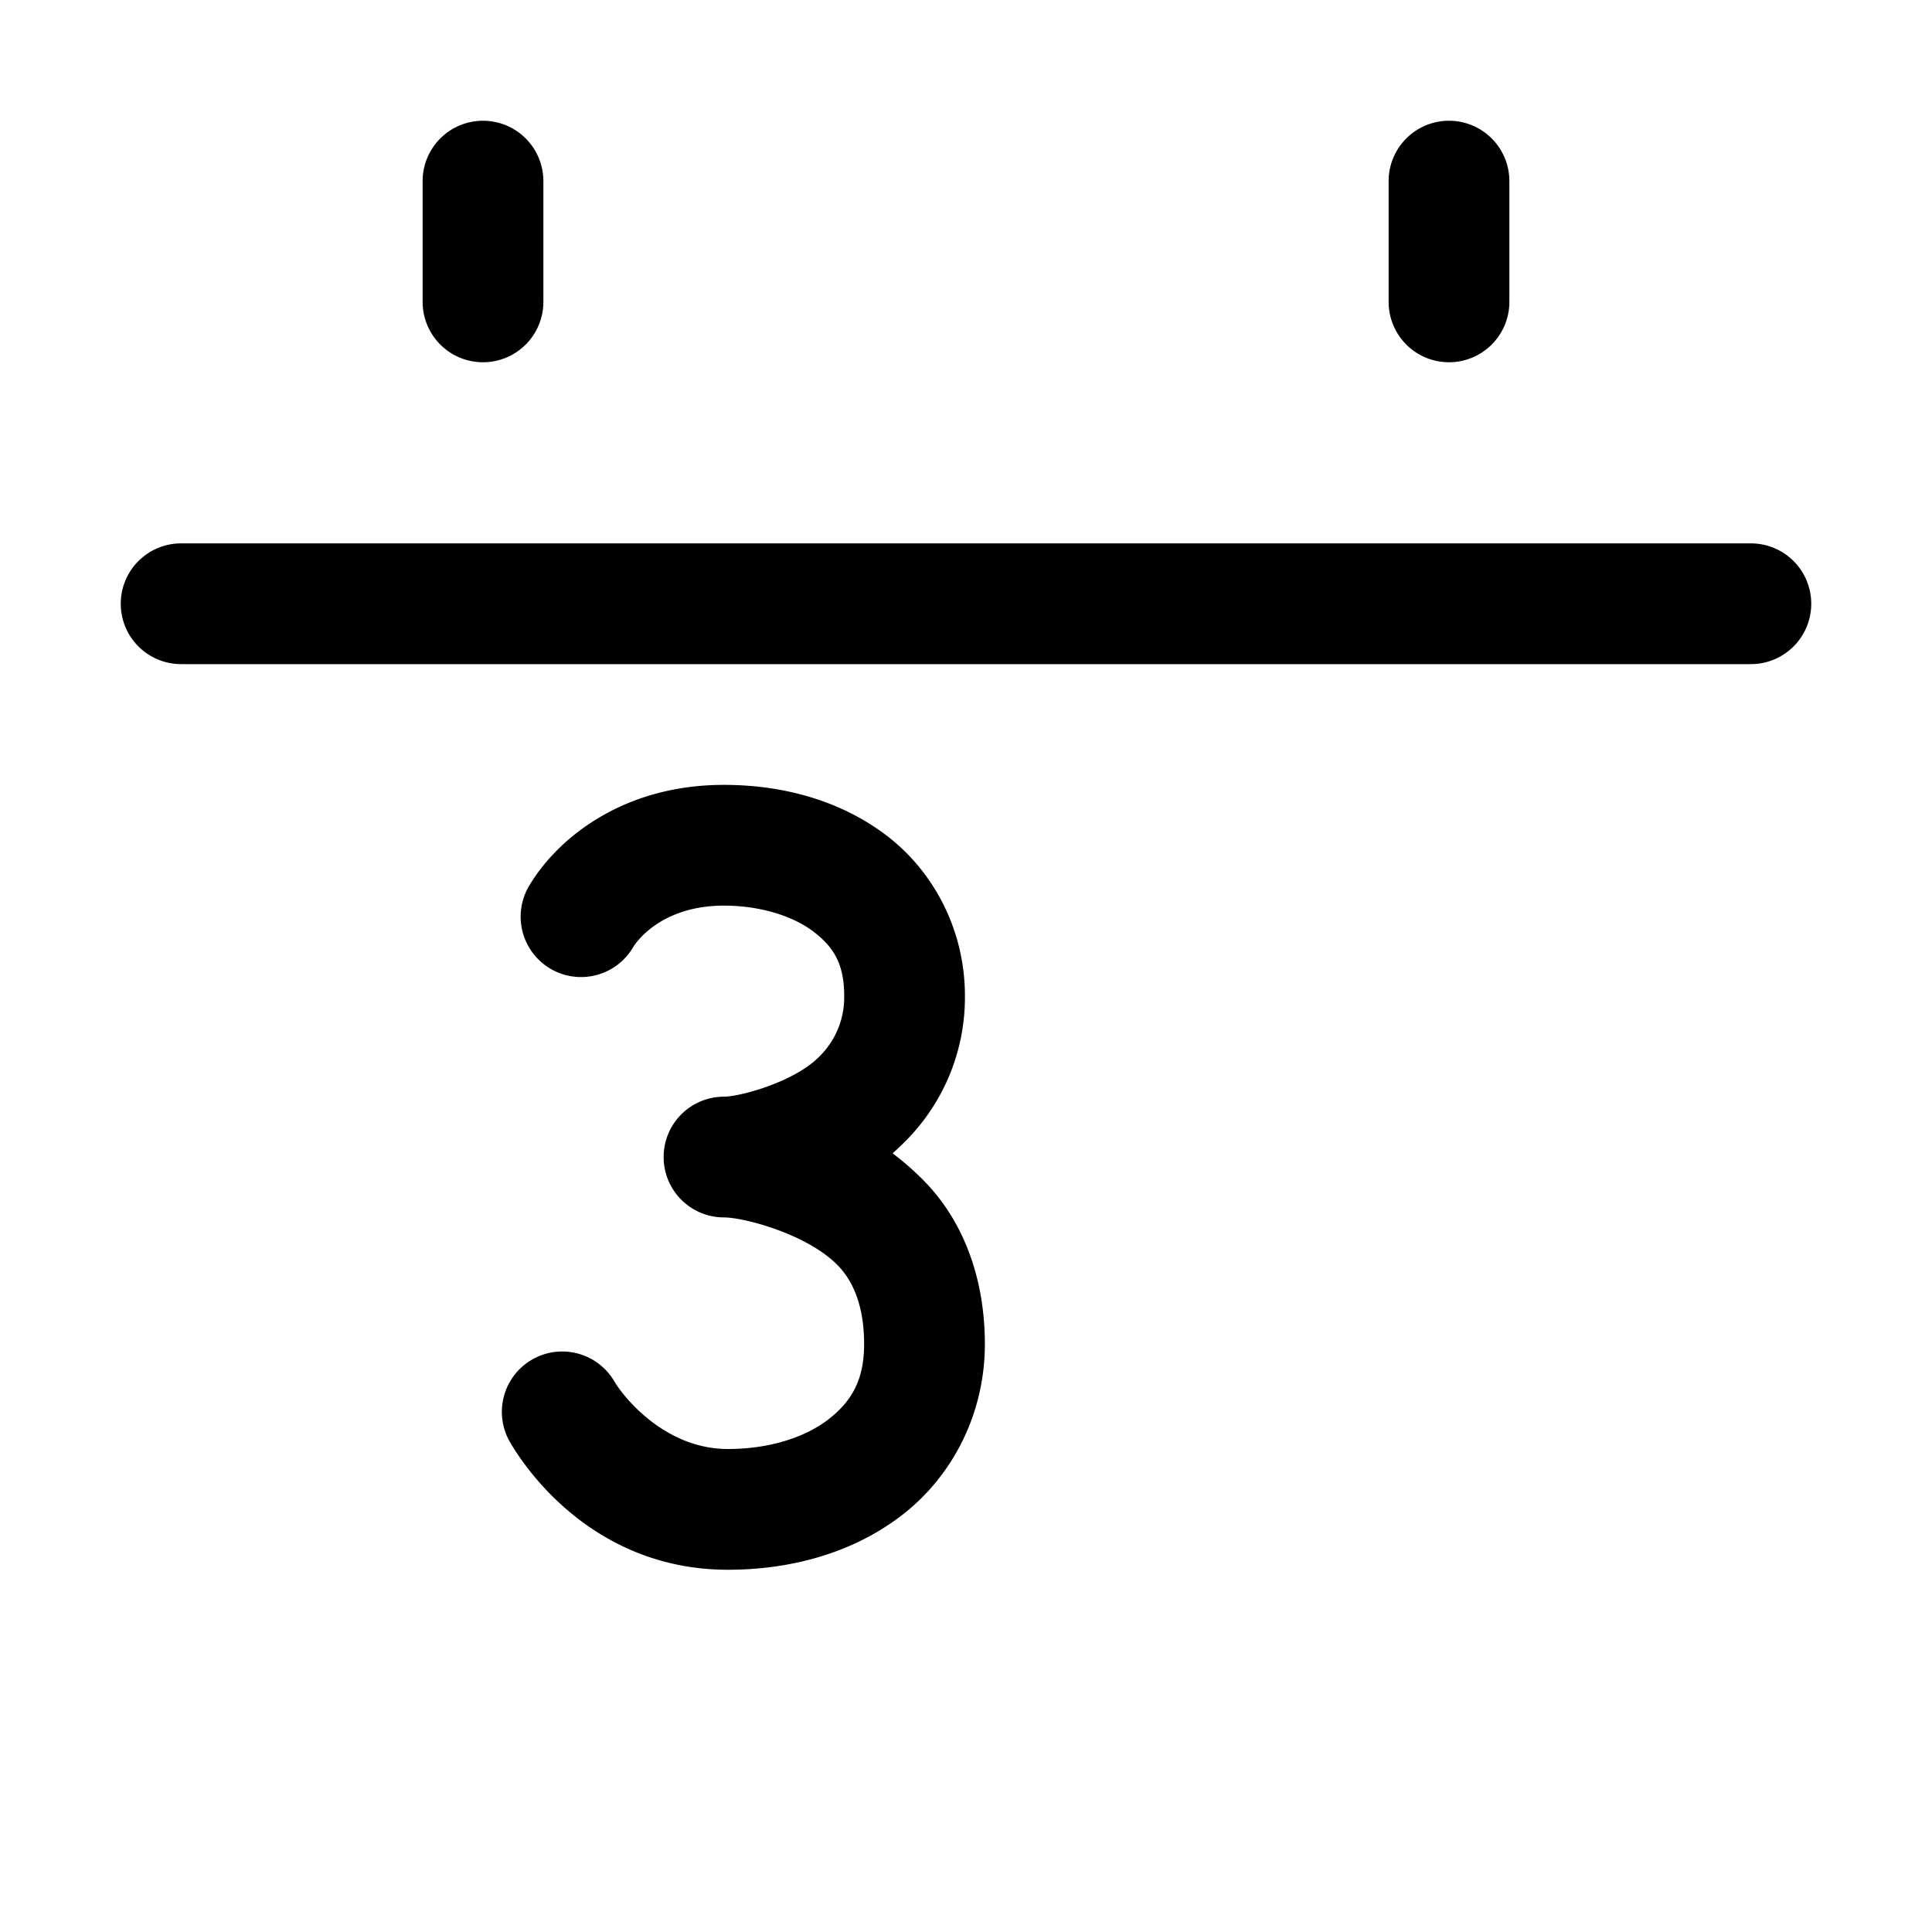 <svg xmlns="http://www.w3.org/2000/svg" viewBox="0 0 512 512"><path d="M128 32a16 16 0 0 0-16 16v32a16 16 0 0 0 16 16 16 16 0 0 0 16-16V48a16 16 0 0 0-16-16zm256 0a16 16 0 0 0-16 16v32a16 16 0 0 0 16 16 16 16 0 0 0 16-16V48a16 16 0 0 0-16-16zM48 144a16 16 0 0 0-16 16 16 16 0 0 0 16 16h416a16 16 0 0 0 16-16 16 16 0 0 0-16-16zm143.83 64c-27.187 0-44.404 14.583-51.621 26.783a16 16 0 0 0 5.625 21.918 16 16 0 0 0 21.918-5.625c1.443-2.44 8.465-11.076 24.078-11.076 9.745 0 18.387 2.807 23.738 6.883 5.352 4.076 8.153 8.57 8.153 17.017v.182a21.87 21.87 0 0 1-6.432 15.75l-.144.148c-6.67 6.829-21.177 10.65-25.276 10.65a16 16 0 0 0-16 16 16 16 0 0 0 16 16c5.288 0 22.021 4.394 30.111 12.667l.02.02c4.379 4.461 7 11.336 7 20.863 0 9.438-3.238 15.056-9.256 19.81S204.202 384 192.881 384c-16.416 0-27.391-13.377-30.102-17.97a16 16 0 0 0-21.91-5.65 16 16 0 0 0-5.648 21.911C142.27 394.238 160.957 416 192.88 416c17.268 0 33.805-4.714 46.7-14.9 12.893-10.186 21.42-26.48 21.42-44.92 0-15.704-4.695-31.58-16.14-43.256l-.005-.004a73 73 0 0 0-8.312-7.275 68 68 0 0 0 3.424-3.243 53.9 53.9 0 0 0 15.748-38.593c-.03-17.634-8.511-33.056-20.758-42.383C222.688 212.082 207.385 208 191.83 208z"/></svg>